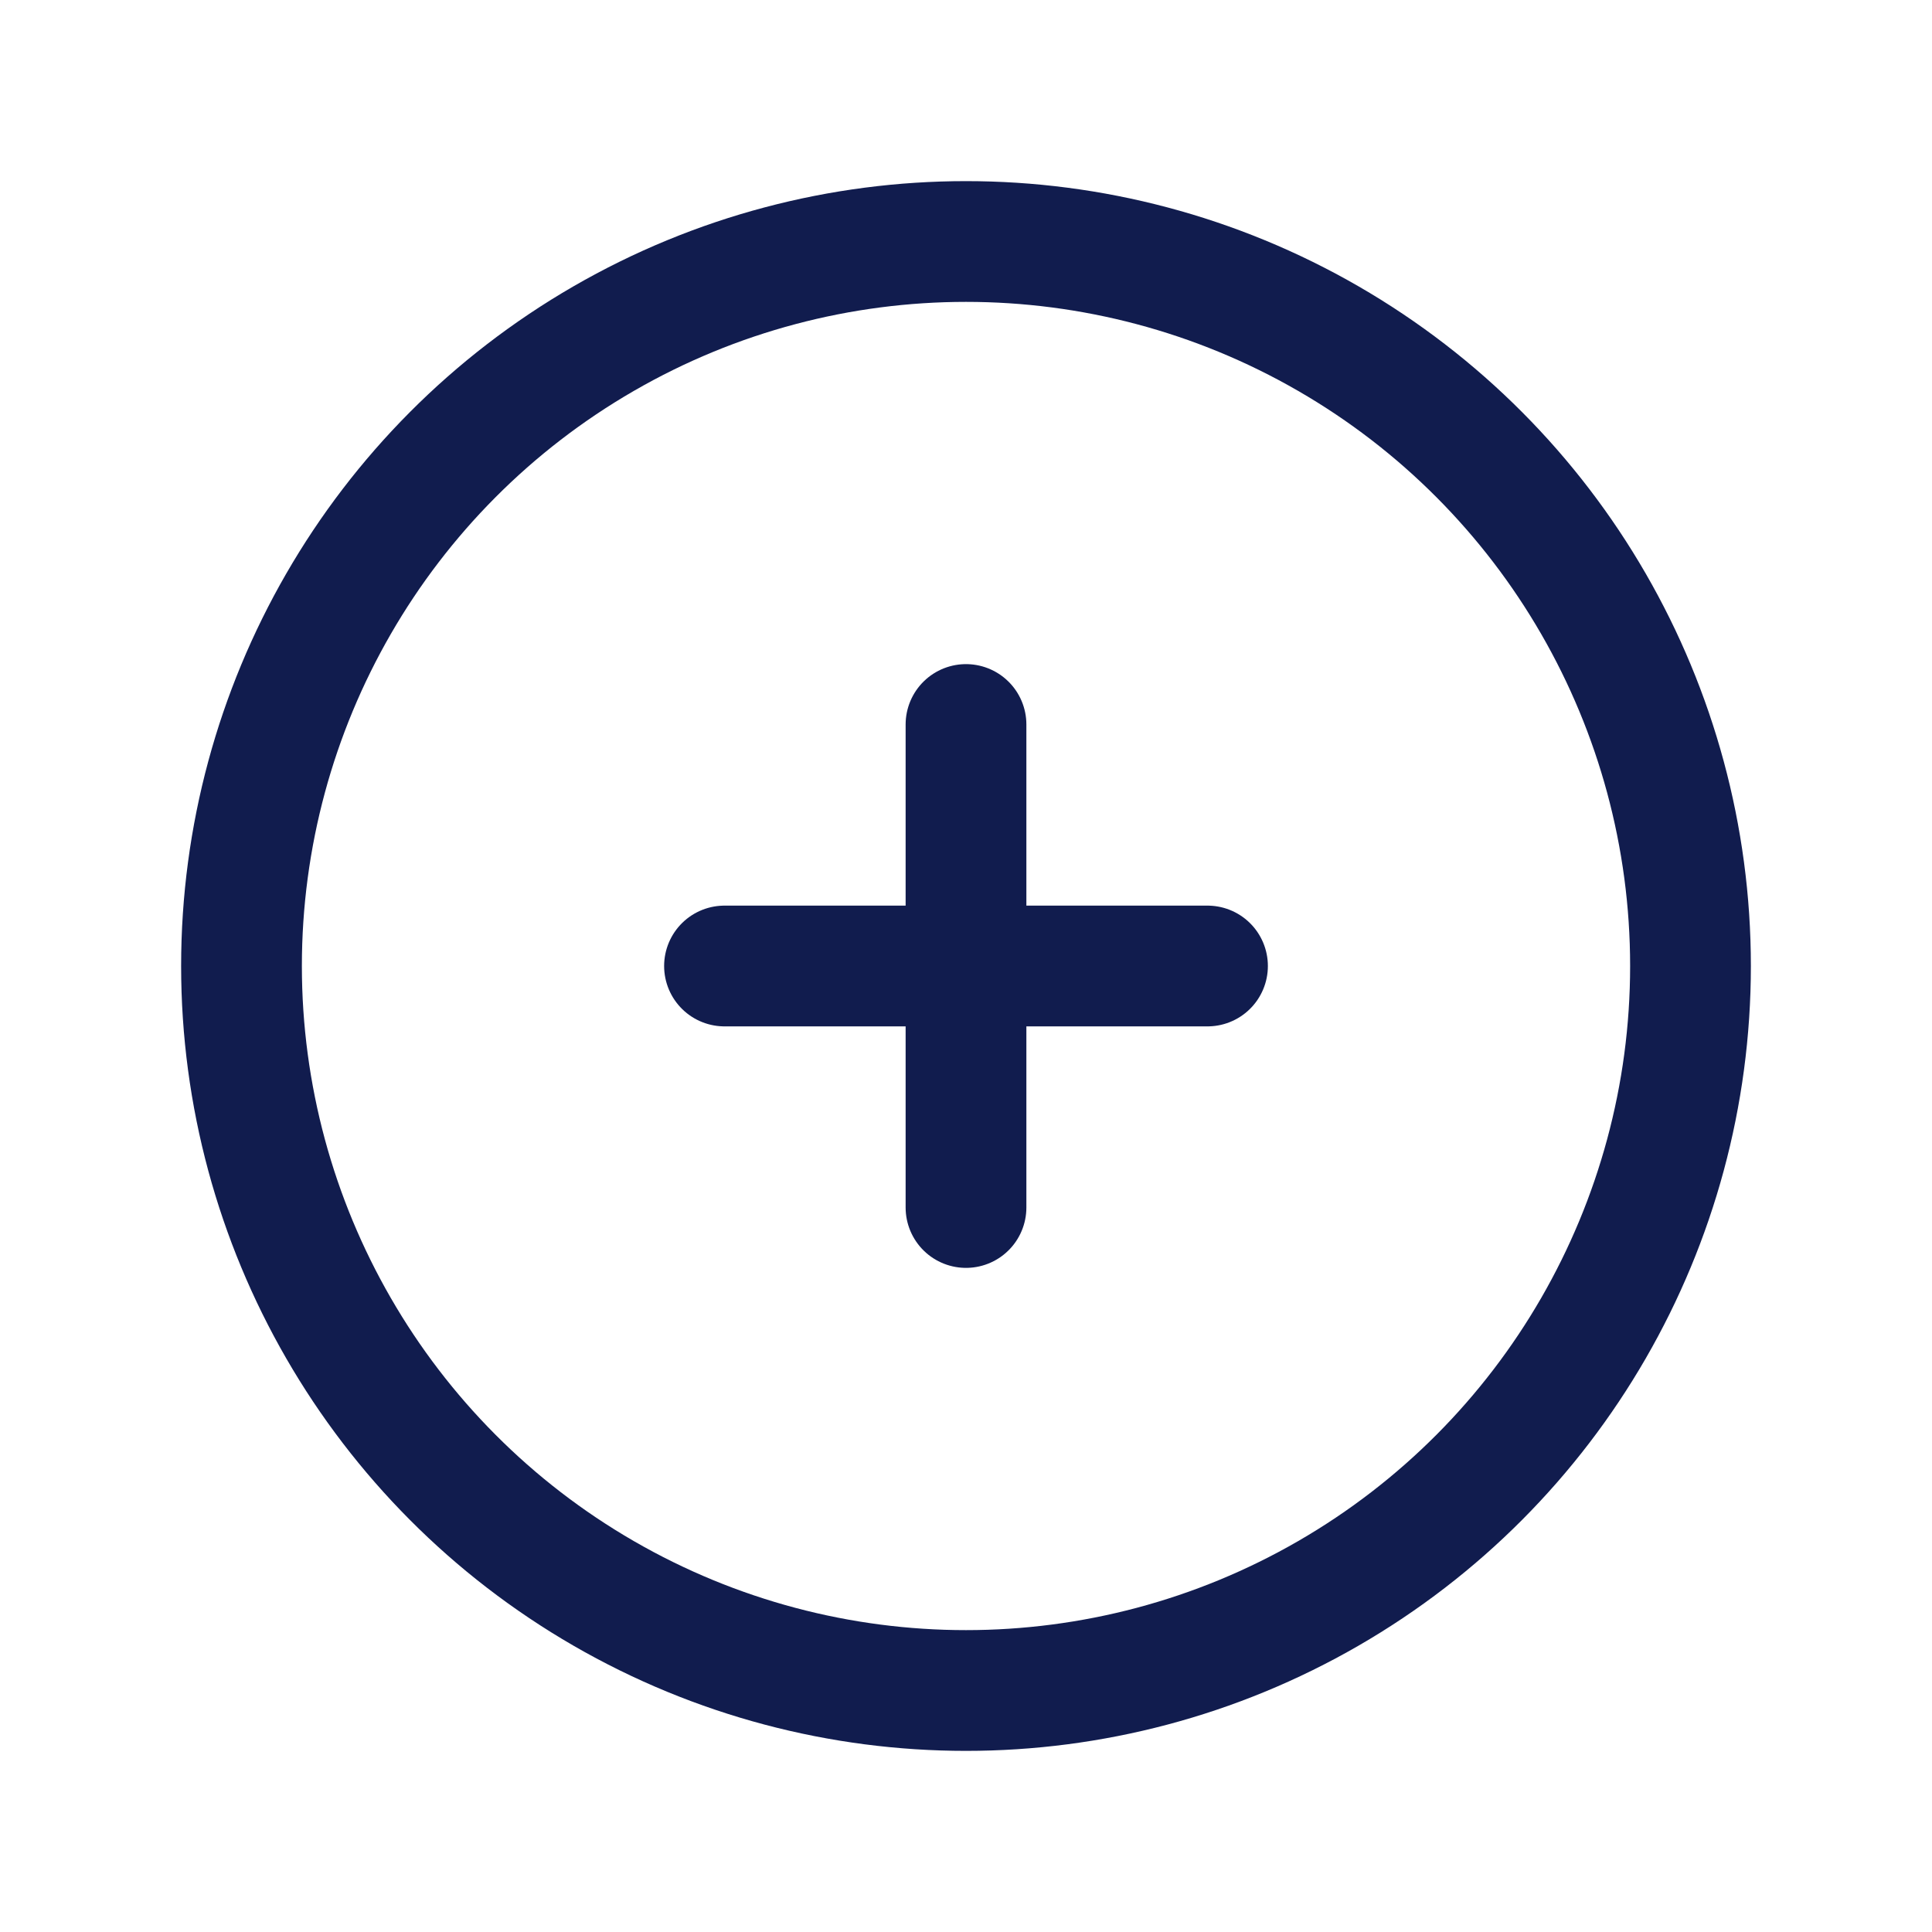 <svg id="Group_722" data-name="Group 722" xmlns="http://www.w3.org/2000/svg" width="24" height="24" viewBox="0 0 24 24">
  <path id="Path_761" data-name="Path 761" d="M0,0H24V24H0Z" fill="none"/>
  <circle id="Ellipse_191" data-name="Ellipse 191" cx="9" cy="9" r="9" transform="translate(3 3)" fill="none" stroke="#111c4e" stroke-linecap="round" stroke-linejoin="round" stroke-width="1.5"/>
  <line id="Line_87" data-name="Line 87" x2="6" transform="translate(9 12)" fill="none" stroke="#111c4e" stroke-linecap="round" stroke-linejoin="round" stroke-width="1.5"/>
  <line id="Line_88" data-name="Line 88" y2="6" transform="translate(12 9)" fill="none" stroke="#111c4e" stroke-linecap="round" stroke-linejoin="round" stroke-width="1.5"/>
</svg>
